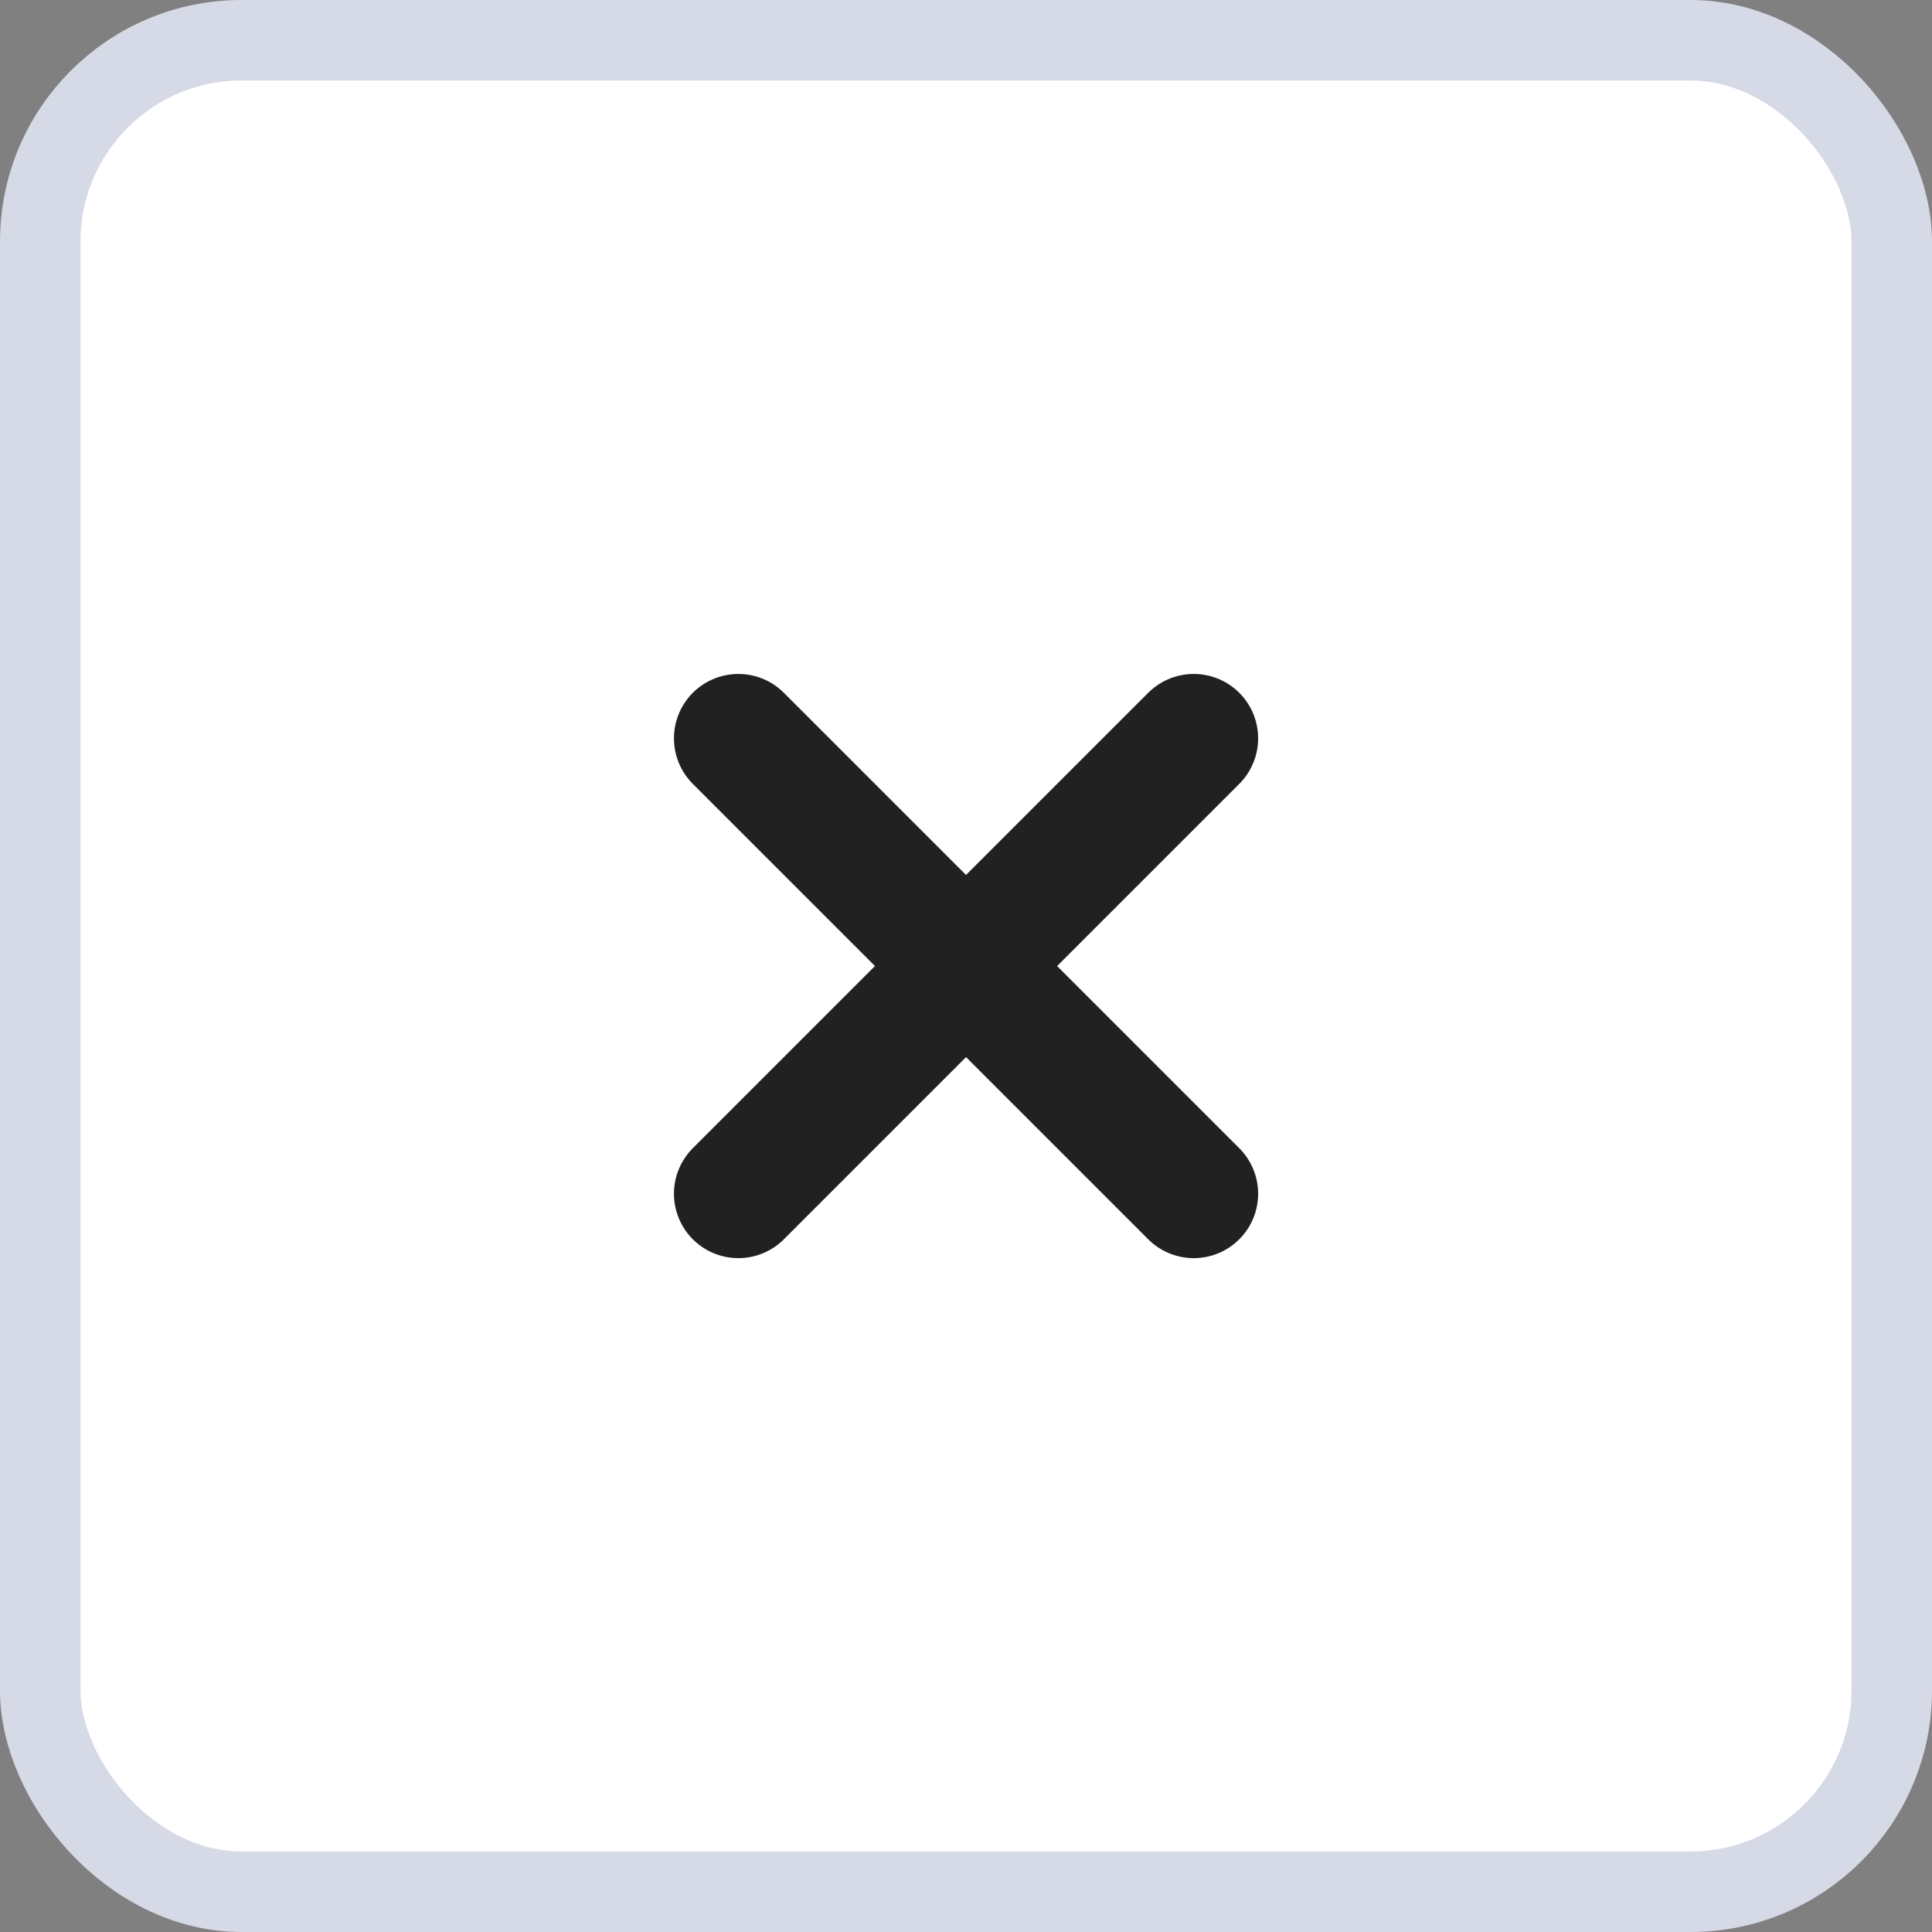 <svg width="24" height="24" viewBox="0 0 24 24" fill="none" xmlns="http://www.w3.org/2000/svg">
<rect x="0" y="0" width="24" height="24" fill="#808080" stroke="none"/>
<rect x="0.5" y="0.5" width="23" height="23" rx="2.5" fill="white" stroke="#D6D9E6"/>
<path d="M14.829 9.172L9.172 14.829" stroke="#212121" stroke-width="1.6" stroke-linecap="round"/>
<path d="M14.829 14.829L9.172 9.172" stroke="#212121" stroke-width="1.6" stroke-linecap="round"/>
</svg>
